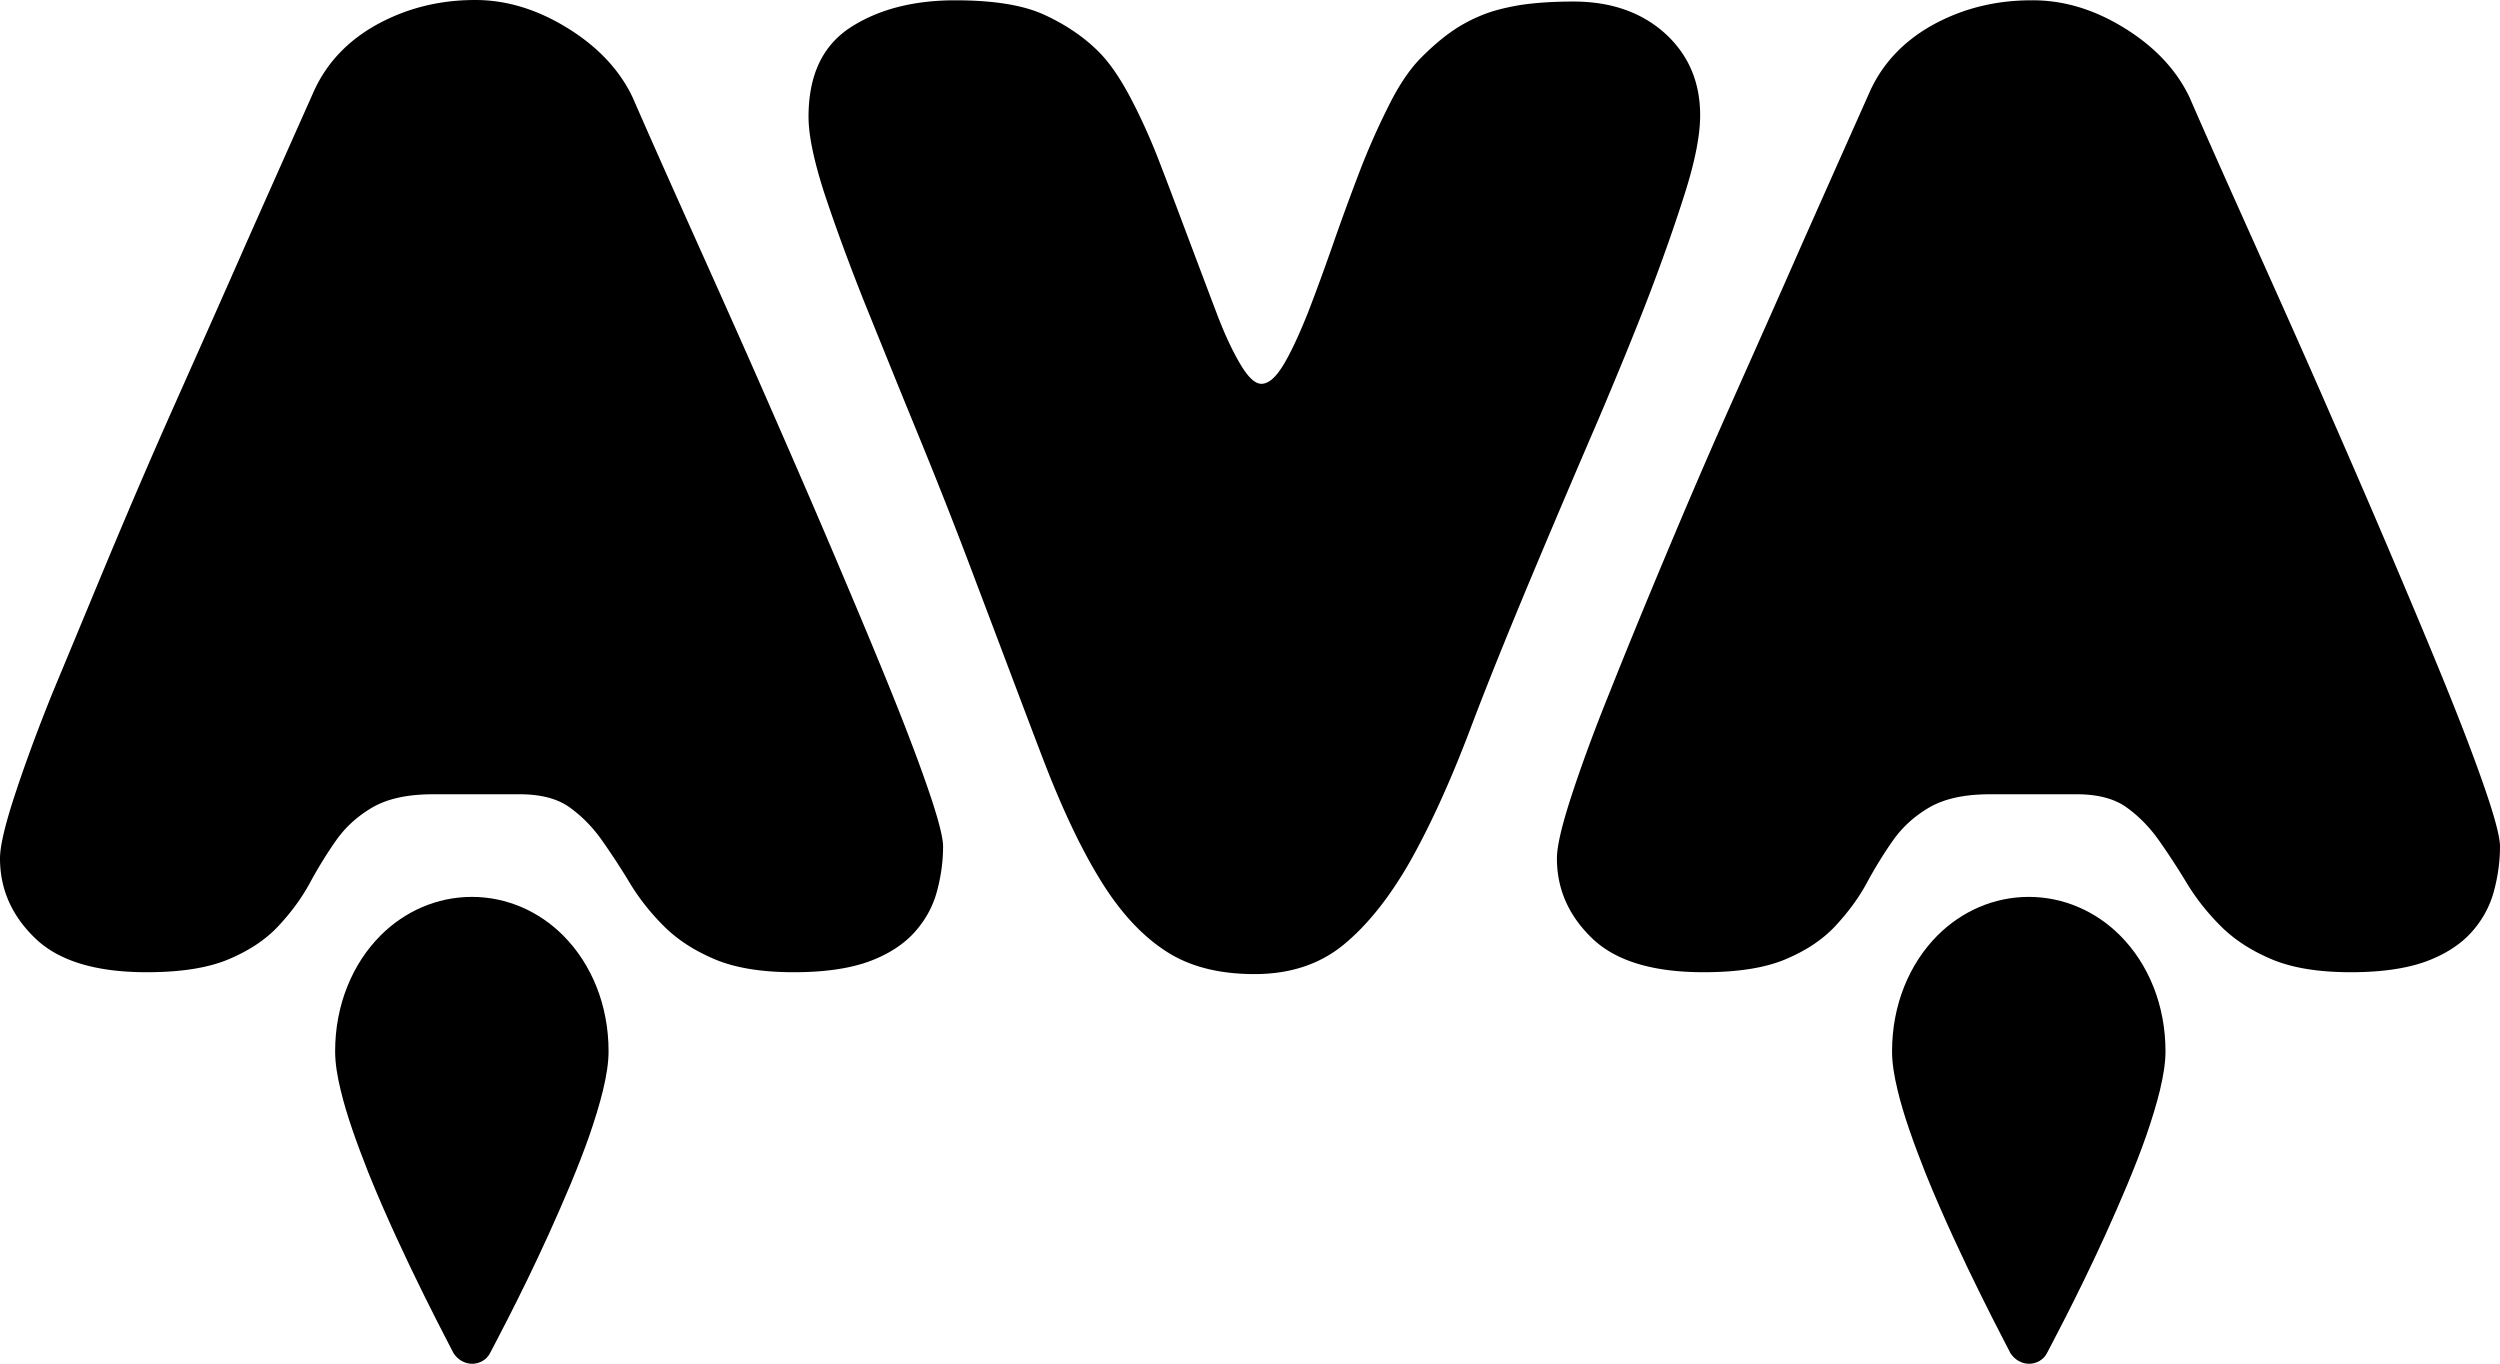 <svg xmlns="http://www.w3.org/2000/svg" viewBox="0 0 511.619 279.094">
  <path d="M116.294 5.837c6.218 3.87 10.596 8.628 13.197 14.148 3.87 8.882 8.184 18.526 12.88 28.994 4.694 10.469 9.453 21.064 14.147 31.786 4.695 10.722 9.263 21.19 13.578 31.342 4.314 10.151 8.247 19.478 11.674 27.916 3.426 8.438 6.154 15.607 8.184 21.508 2.03 5.9 3.045 9.834 3.045 11.673 0 3.173-.444 6.218-1.269 9.263-.824 3.046-2.347 5.837-4.568 8.312-2.22 2.474-5.329 4.504-9.263 5.964-3.997 1.459-9.136 2.22-15.417 2.22-6.661 0-12.054-.888-16.242-2.665-4.187-1.776-7.613-3.997-10.405-6.788-2.791-2.792-5.075-5.71-6.915-8.756a148.74 148.74 0 0 0-5.71-8.755c-1.967-2.792-4.187-5.012-6.662-6.789-2.474-1.776-5.9-2.664-10.151-2.664H88.632c-5.202 0-9.262.888-12.371 2.664-3.046 1.777-5.52 3.997-7.487 6.789-1.967 2.792-3.743 5.71-5.393 8.755-1.65 3.046-3.806 5.964-6.408 8.756-2.6 2.791-5.963 5.012-10.15 6.788-4.188 1.777-9.771 2.665-16.814 2.665-10.341 0-17.954-2.284-22.776-6.915C2.41 187.416 0 181.96 0 175.678c0-2.41.952-6.597 2.918-12.625 1.967-6.027 4.568-13.196 7.931-21.508 3.49-8.374 7.296-17.574 11.547-27.788 4.25-10.152 8.755-20.683 13.577-31.469 4.822-10.85 9.644-21.635 14.402-32.484A28963.65 28963.65 0 0 1 64.27 18.59c2.6-5.71 6.915-10.278 12.879-13.577C83.176 1.713 89.838 0 97.26 0c6.471 0 12.816 1.967 19.033 5.837zm224.405.952c4.822 4.377 7.233 9.96 7.233 16.812 0 3.87-.952 8.946-2.919 15.29-1.967 6.282-4.441 13.388-7.486 21.382-3.046 7.93-6.599 16.559-10.532 25.822a3471.382 3471.382 0 0 0-12.055 28.296c-5.52 13.133-10.341 24.934-14.275 35.402-3.997 10.469-8.057 19.351-12.181 26.647-4.188 7.296-8.692 12.943-13.577 16.94-4.886 3.997-10.976 5.964-18.146 5.964-7.423 0-13.577-1.586-18.462-4.886-4.885-3.235-9.327-8.12-13.324-14.719-3.997-6.535-7.867-14.846-11.673-24.807-3.807-9.96-8.248-21.825-13.45-35.529a1046.671 1046.671 0 0 0-11.928-30.39c-4.06-9.897-7.74-19.033-11.103-27.345-3.3-8.31-6.027-15.797-8.185-22.332-2.093-6.535-3.172-11.674-3.172-15.417 0-8.502 2.855-14.593 8.629-18.336 5.71-3.68 12.879-5.52 21.38-5.52 7.74 0 13.832.952 18.146 2.919s8.12 4.504 11.23 7.613c2.22 2.22 4.44 5.457 6.661 9.707 2.22 4.251 4.315 8.946 6.218 14.022 1.967 5.075 3.87 10.214 5.837 15.417 1.967 5.202 3.743 9.96 5.393 14.275 1.65 4.378 3.299 7.867 4.885 10.532 1.586 2.664 2.982 3.997 4.314 3.997 1.46 0 2.982-1.333 4.568-3.997 1.586-2.665 3.172-6.154 4.885-10.405 1.65-4.251 3.363-8.946 5.14-14.022a529.47 529.47 0 0 1 5.52-15.1 147.237 147.237 0 0 1 6.09-13.704c2.094-4.187 4.314-7.36 6.535-9.58 2.03-2.03 3.997-3.743 5.963-5.139a31.122 31.122 0 0 1 6.408-3.49c2.284-.95 4.95-1.585 7.931-2.093 2.982-.444 6.535-.698 10.85-.698 7.549 0 13.83 2.157 18.652 6.472zm94.216-.952c6.217 3.87 10.595 8.628 13.196 14.148 3.87 8.882 8.184 18.526 12.88 28.994 4.694 10.469 9.453 21.064 14.148 31.786 4.694 10.722 9.262 21.19 13.577 31.342 4.314 10.151 8.248 19.478 11.674 27.916 3.426 8.438 6.154 15.607 8.184 21.508 2.03 5.9 3.045 9.834 3.045 11.673 0 3.173-.444 6.218-1.269 9.263-.824 3.046-2.347 5.837-4.568 8.312-2.22 2.474-5.329 4.504-9.263 5.964-3.997 1.459-9.136 2.22-15.417 2.22-6.661 0-12.054-.888-16.242-2.665-4.187-1.776-7.613-3.997-10.404-6.788-2.792-2.792-5.076-5.71-6.916-8.756a148.74 148.74 0 0 0-5.71-8.755c-1.967-2.792-4.187-5.012-6.662-6.789-2.474-1.776-5.9-2.664-10.15-2.664h-17.765c-5.203 0-9.263.888-12.372 2.664-3.046 1.777-5.52 3.997-7.487 6.789-1.966 2.792-3.743 5.71-5.393 8.755-1.65 3.046-3.806 5.964-6.407 8.756-2.602 2.791-5.964 5.012-10.152 6.788-4.187 1.777-9.77 2.665-16.813 2.665-10.341 0-17.954-2.284-22.776-6.915-4.822-4.632-7.233-10.088-7.233-16.37 0-2.41.952-6.597 2.919-12.625 1.966-6.027 4.568-13.196 7.93-21.508 3.3-8.31 7.106-17.574 11.357-27.725 4.25-10.151 8.755-20.683 13.577-31.469 4.822-10.849 9.644-21.634 14.402-32.483a28944.18 28944.18 0 0 1 13.894-31.215c2.602-5.71 6.916-10.278 12.88-13.577 6.027-3.3 12.689-5.013 20.112-5.013 6.661-.063 13.006 1.904 19.224 5.774z"/>
  <path d="M96.627 279.094c1.522 0 2.981-.825 3.68-2.22 0-.064 6.027-11.167 11.99-24.3 2.982-6.598 6.028-13.64 8.312-20.175 1.142-3.3 2.093-6.408 2.791-9.263.698-2.919 1.142-5.584 1.142-7.994 0-9.454-3.49-17.892-9.326-23.729-4.885-4.885-11.484-7.867-18.653-7.867-7.17 0-13.767 2.982-18.653 7.867-5.773 5.774-9.326 14.212-9.326 23.729 0 2.474.444 5.139 1.142 7.994 1.205 5.075 3.299 10.849 5.646 16.812 7.17 17.828 17.448 36.862 17.448 36.989.825 1.269 2.22 2.157 3.807 2.157zm318.62 0c1.522 0 2.982-.825 3.68-2.22 0-.064 6.027-11.167 11.99-24.3 2.982-6.598 6.028-13.64 8.312-20.175 1.142-3.3 2.093-6.408 2.791-9.263.698-2.919 1.142-5.584 1.142-7.994 0-9.454-3.49-17.892-9.326-23.729-4.885-4.885-11.484-7.867-18.653-7.867-7.17 0-13.767 2.982-18.653 7.867-5.773 5.774-9.326 14.212-9.326 23.729 0 2.474.444 5.139 1.142 7.994 1.205 5.075 3.3 10.849 5.647 16.812 7.169 17.828 17.447 36.862 17.447 36.989.825 1.269 2.22 2.157 3.807 2.157z"/>
</svg>
